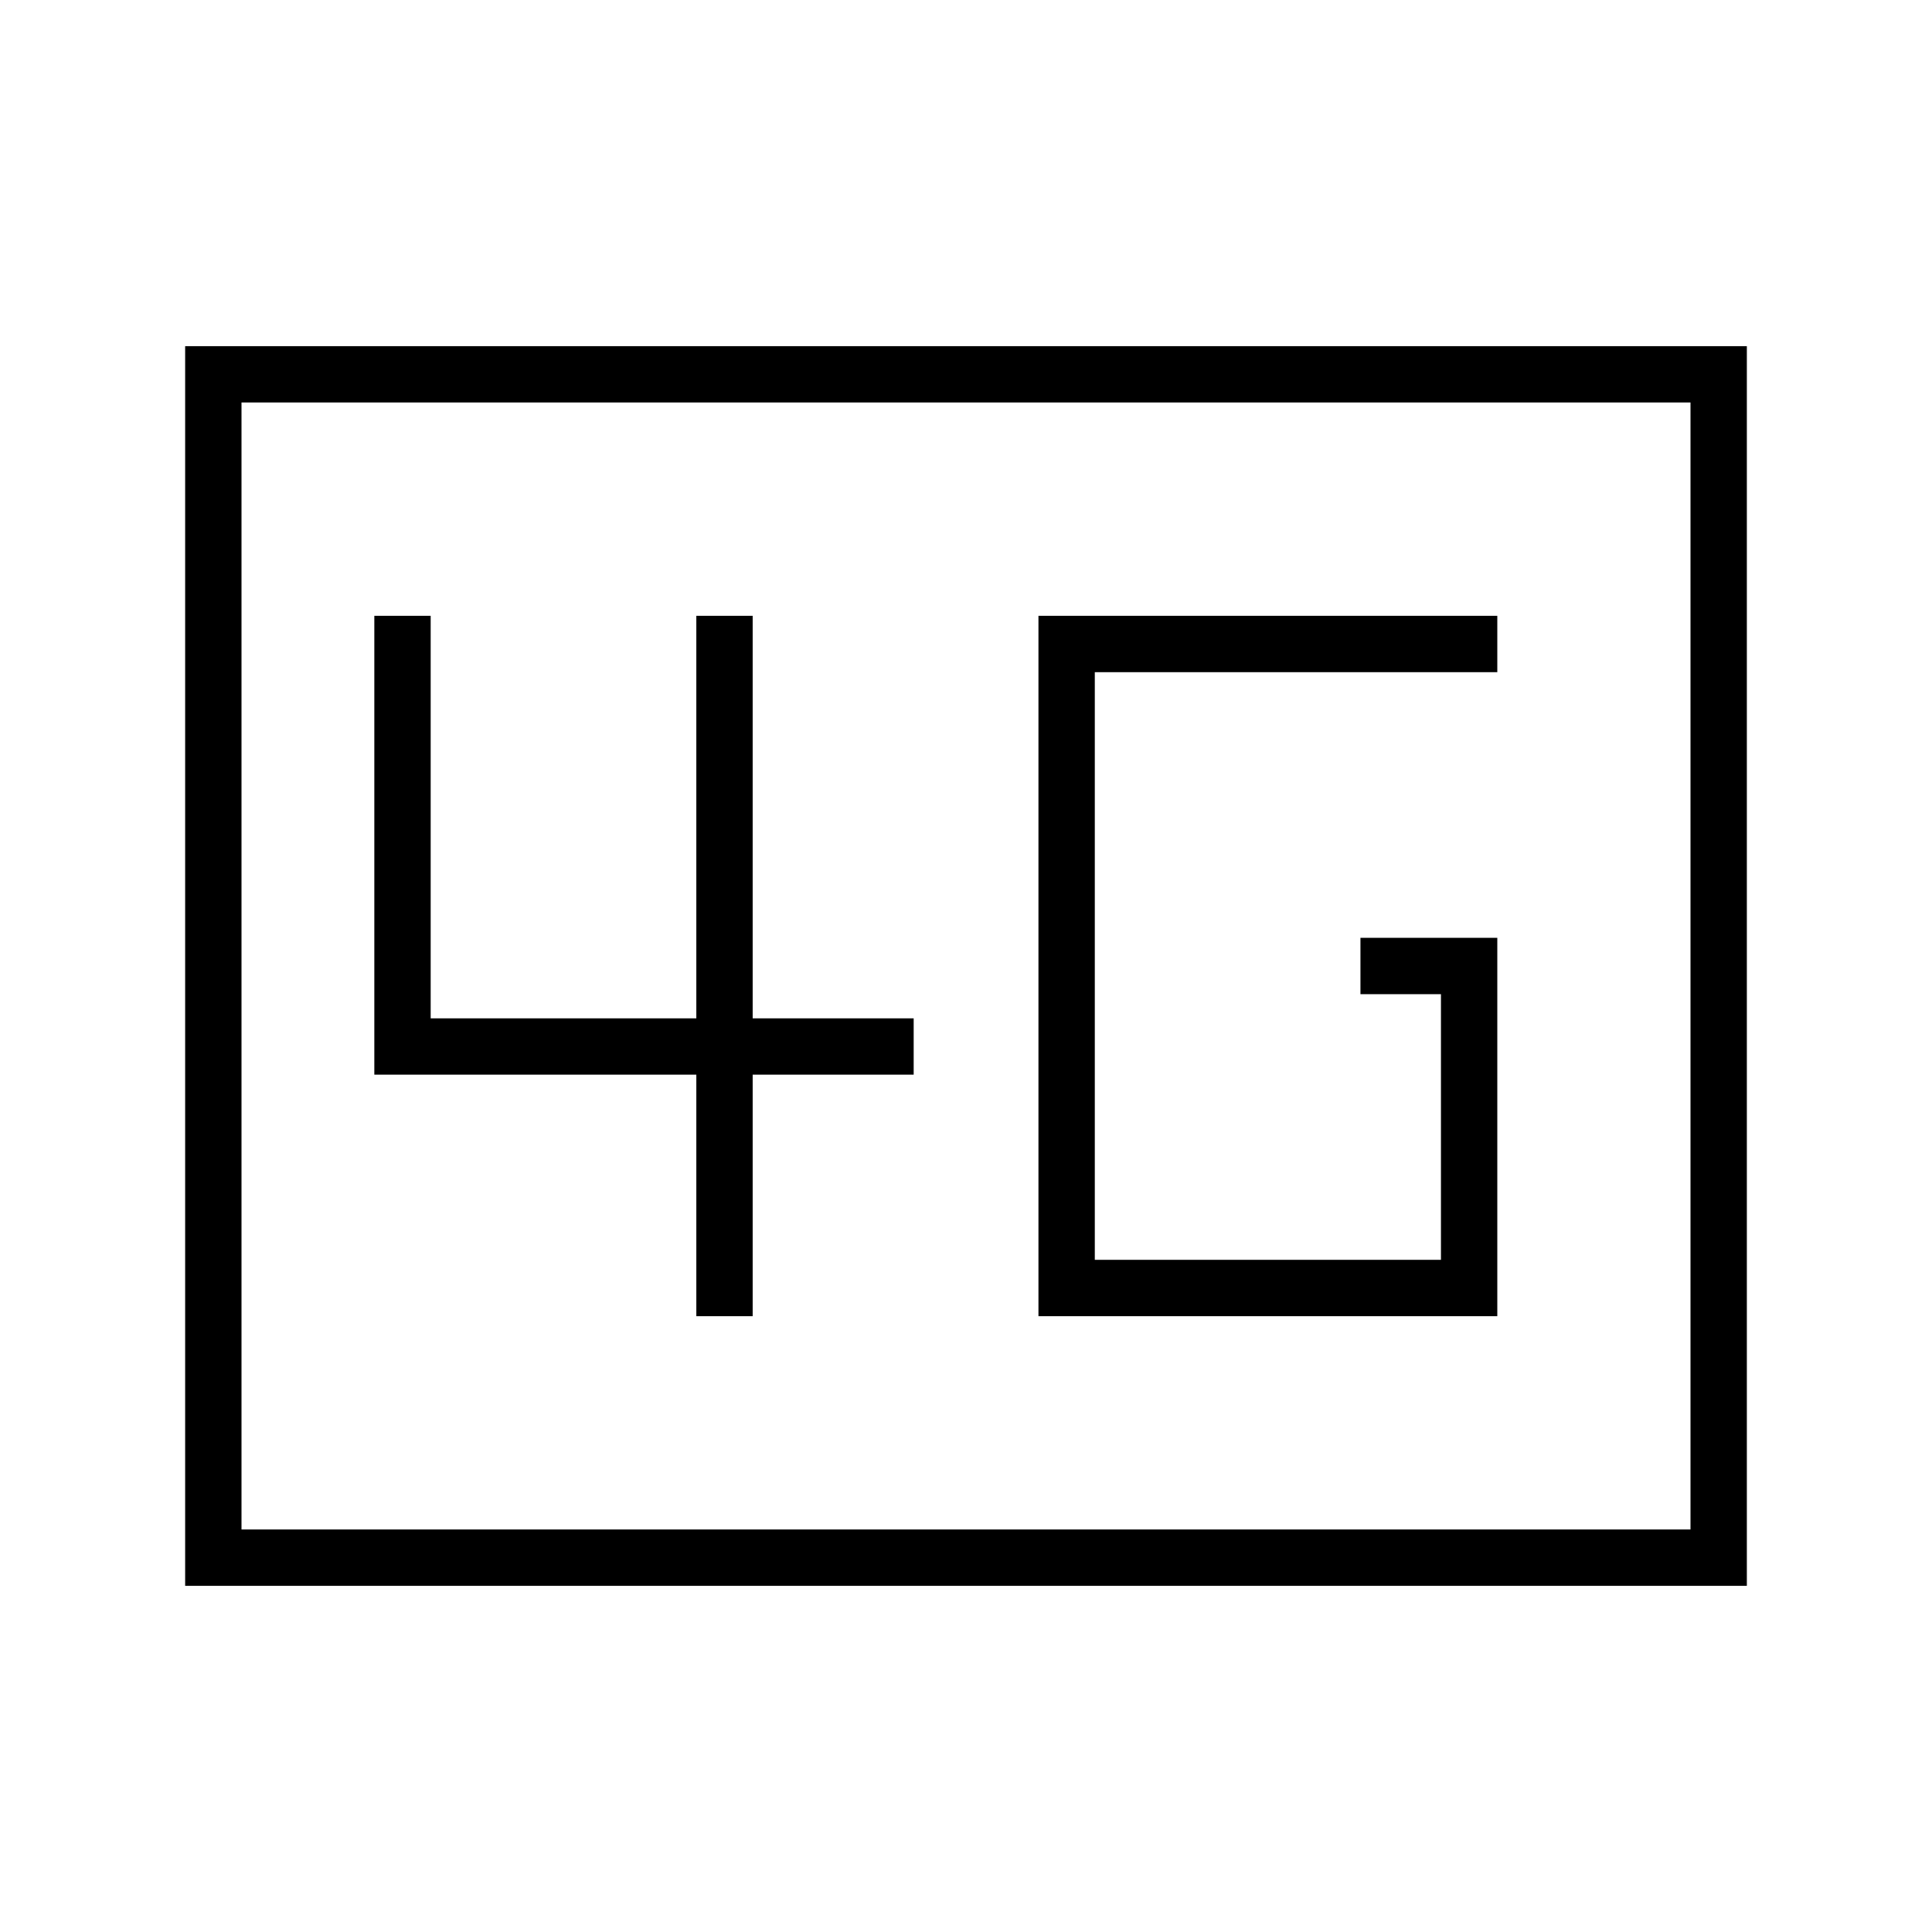 <svg xmlns="http://www.w3.org/2000/svg" height="24" viewBox="0 96 960 960" width="24"><path d="M516 750h228V562h-68v28h40v132H544V430h200v-28H516v348Zm-170 0h28V630h80v-28h-80V402h-28v200H214V402h-28v228h160v120ZM92 884V268h776v616H92Zm28-28h720V296H120v560Zm0 0V296v560Z"/></svg>